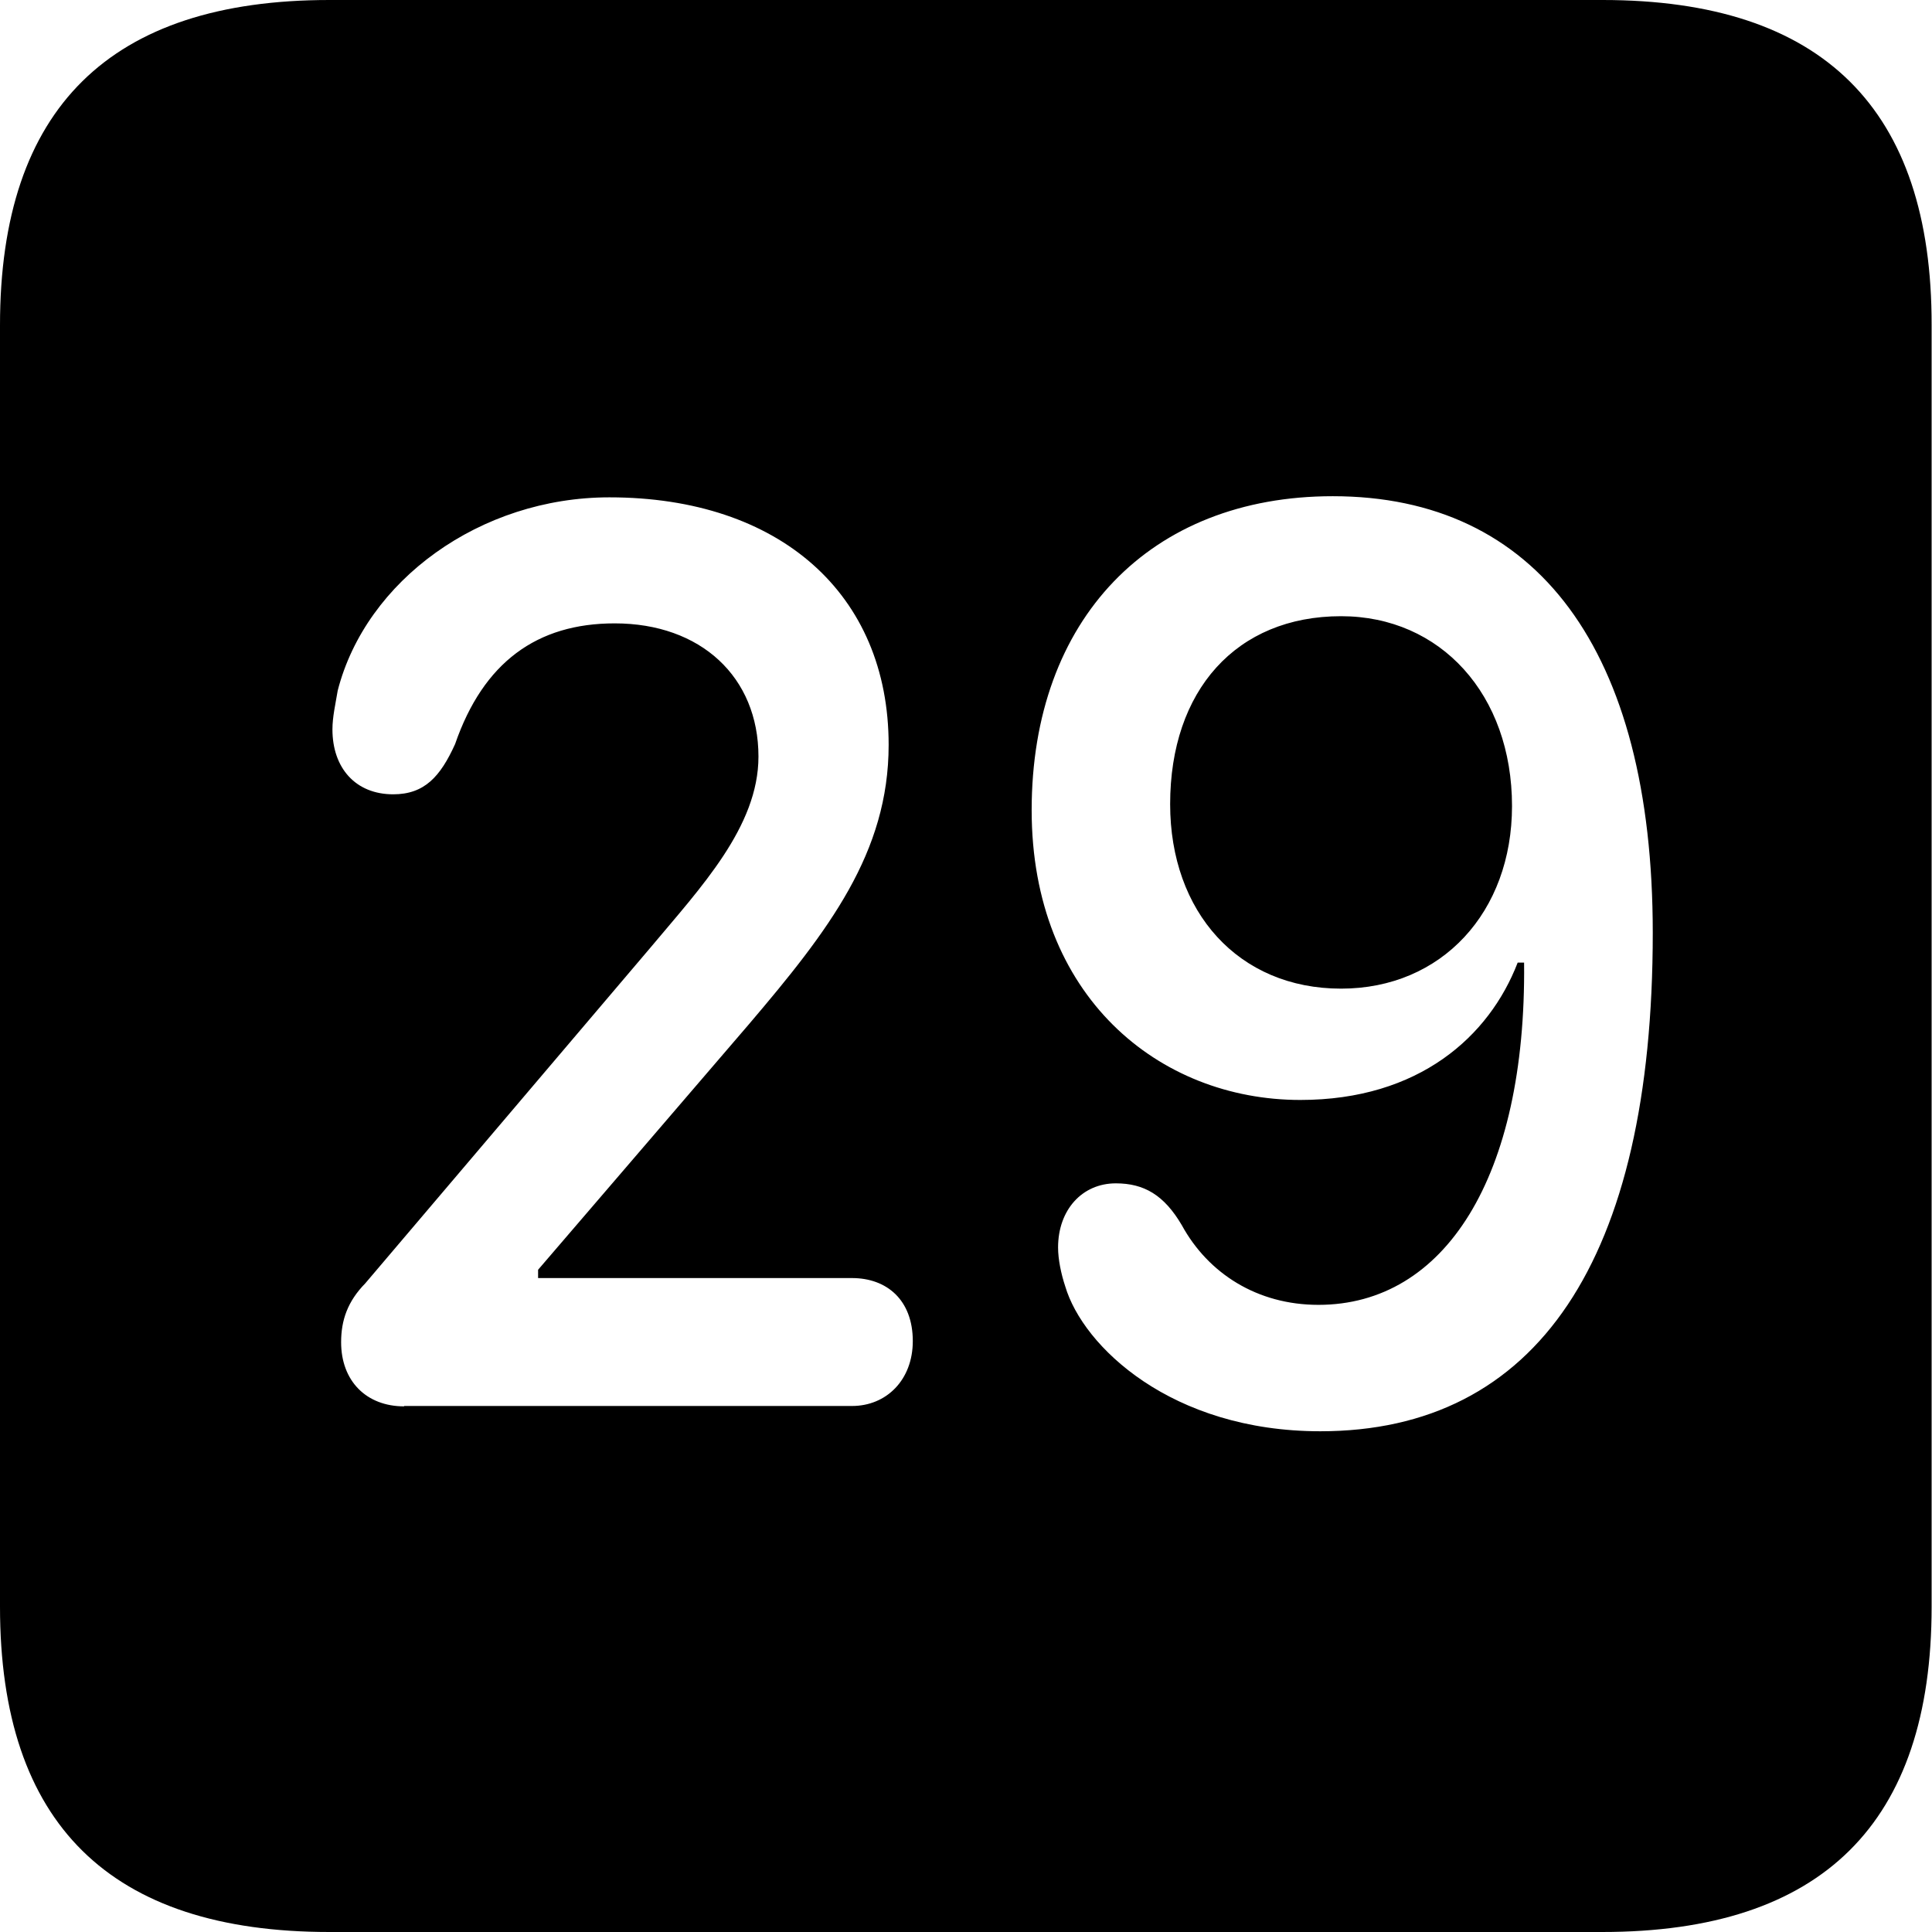 <?xml version="1.0" ?><!-- Generator: Adobe Illustrator 25.0.0, SVG Export Plug-In . SVG Version: 6.00 Build 0)  --><svg xmlns="http://www.w3.org/2000/svg" xmlns:xlink="http://www.w3.org/1999/xlink" version="1.1" id="Layer_1" x="0px" y="0px" viewBox="0 0 512 512" style="enable-background:new 0 0 512 512;" xml:space="preserve">
<path d="M87.3,512h337.3c58.4,0,87.3-28.9,87.3-86.2V86.2C512,28.9,483.1,0,424.7,0H87.3C29.2,0,0,28.6,0,86.2v339.6  C0,483.4,29.2,512,87.3,512z M107.1,372.7c-10,0-16.7-6.7-16.7-17c0-5.8,1.7-10.8,6.4-15.6l75.6-89c13.3-15.9,28.6-32,28.6-50.6  c0-21.1-15.3-35.3-38.1-35.3c-20.6,0-34.8,10.3-42.3,32c-3.9,8.6-8.1,13.3-16.4,13.3c-10,0-16.1-7-16.1-17.2c0-3.3,0.8-6.7,1.4-10.3  c7.5-29.2,37.8-51.2,72-51.2c45.1,0,74,25.6,74,65.6c0,28.6-15.9,49.2-37,74l-55.9,65.1v2.2h83.2c9.2,0,16.1,5.8,16.1,16.7  c0,10.3-7,17.2-16.1,17.2H107.1z M349.9,379.3c-39.5,0-62.9-22.5-67.6-38.4c-1.1-3.3-1.9-7.2-1.9-10.3c0-10,6.4-17,15.3-17  c7.5,0,12.8,3.1,17.5,11.1c7,12.8,20,21.1,36.2,21.1c33.4,0,55.1-33.7,54.5-90.7h-1.7c-7.5,19.5-26.1,36.4-57.6,36.4  c-37.5,0-71.2-27.5-71.2-76.8c0-50.6,31.4-83.2,79.8-83.2c54,0,84.8,40.6,84.8,115.7C438,334,407.2,379.3,349.9,379.3z M355.4,262  c26.7,0,45.3-20.3,45.3-48.4c0-29.5-18.9-50.3-45.3-50.3c-27.8,0-45.3,19.7-45.3,49.8C310.1,241.7,328.2,262,355.4,262z"/>
</svg>